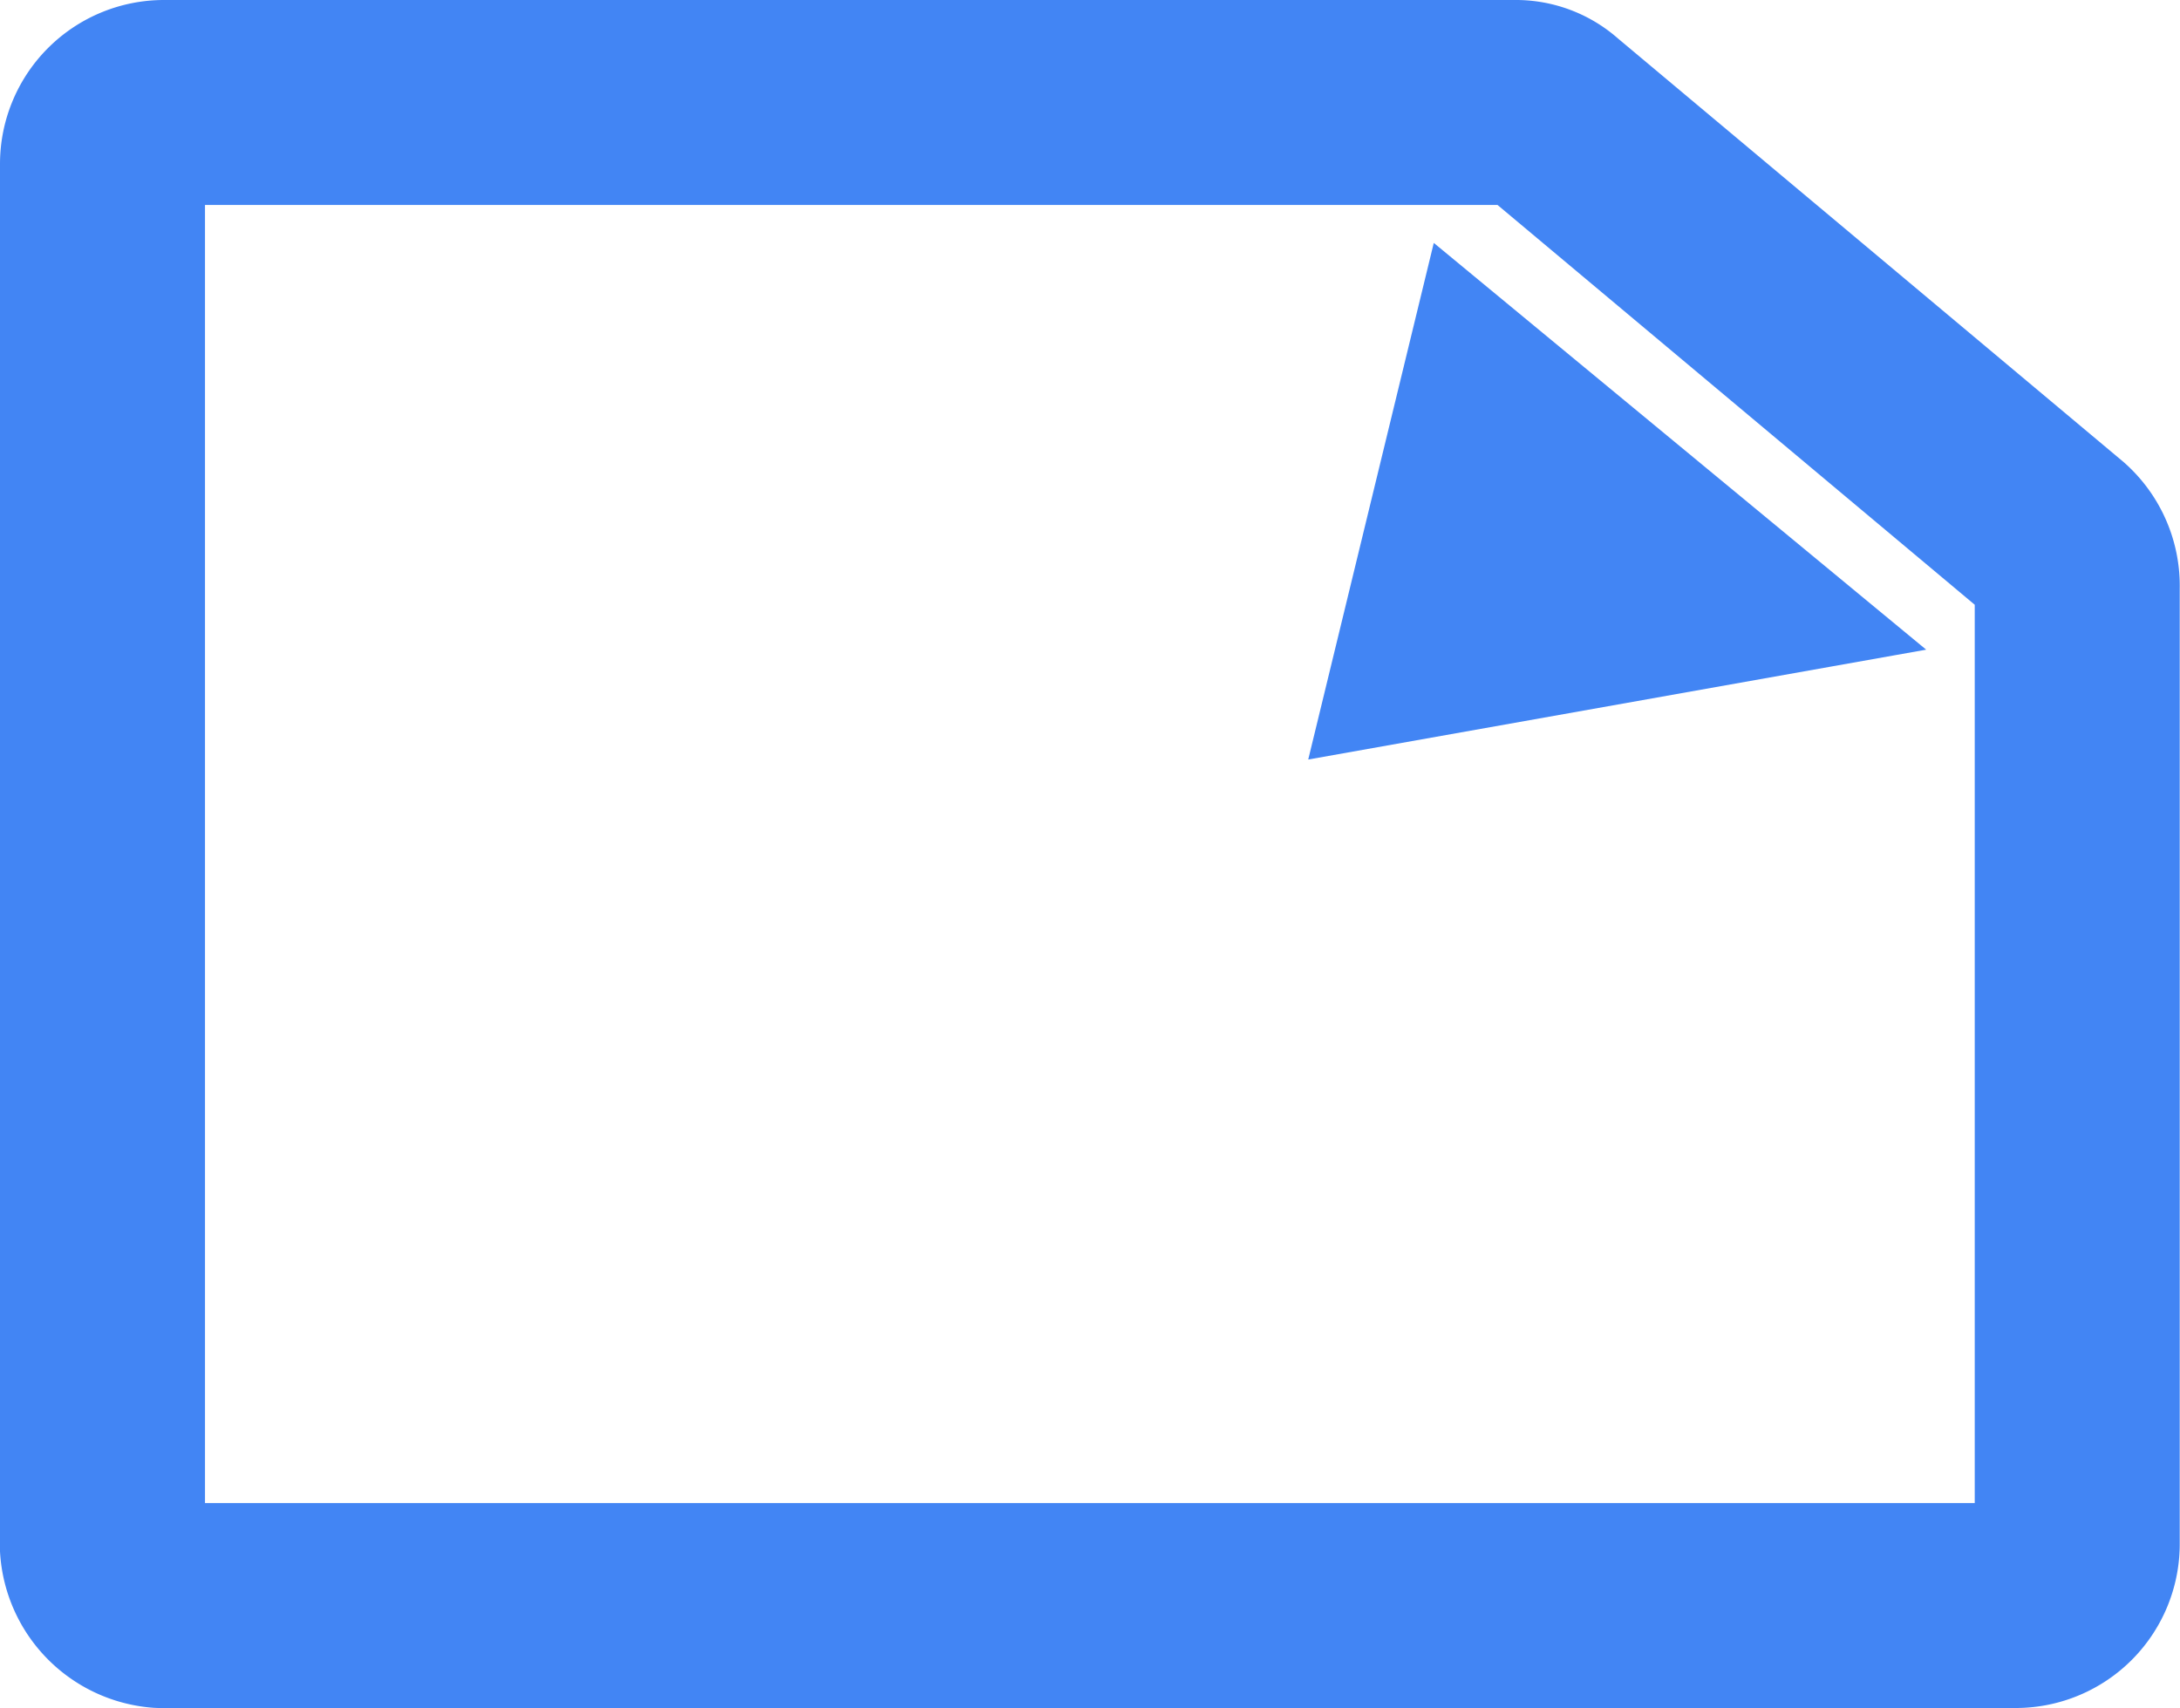 <svg id="Layer_1" data-name="Layer 1" xmlns="http://www.w3.org/2000/svg" viewBox="0 0 31.904 25">
  <defs>
    <style>
      .cls-1 {
        fill: none;
        stroke: #4285f4;
        stroke-width: 3px;
      }
    </style>
  </defs>
  <title>description</title>
  <g id="Artboard_1" data-name="Artboard 1">
    <g id="Group_1883" data-name="Group 1883">
      <path id="Path_115" data-name="Path 115" class="cls-1" d="M22.2,1.5H2.4a.9.9,0,0,0-.9.9h0V22.5a.924.924,0,0,0,.843,1,.544.544,0,0,0,.057,0H29.5a.9.9,0,0,0,.9-.9V8.6a.905.905,0,0,0-.3-.7L22.7,1.7A.765.765,0,0,0,22.2,1.5ZM21.146,9.238l.729-3L24.734,8.6Z"/>
    </g>
  </g>
</svg>
